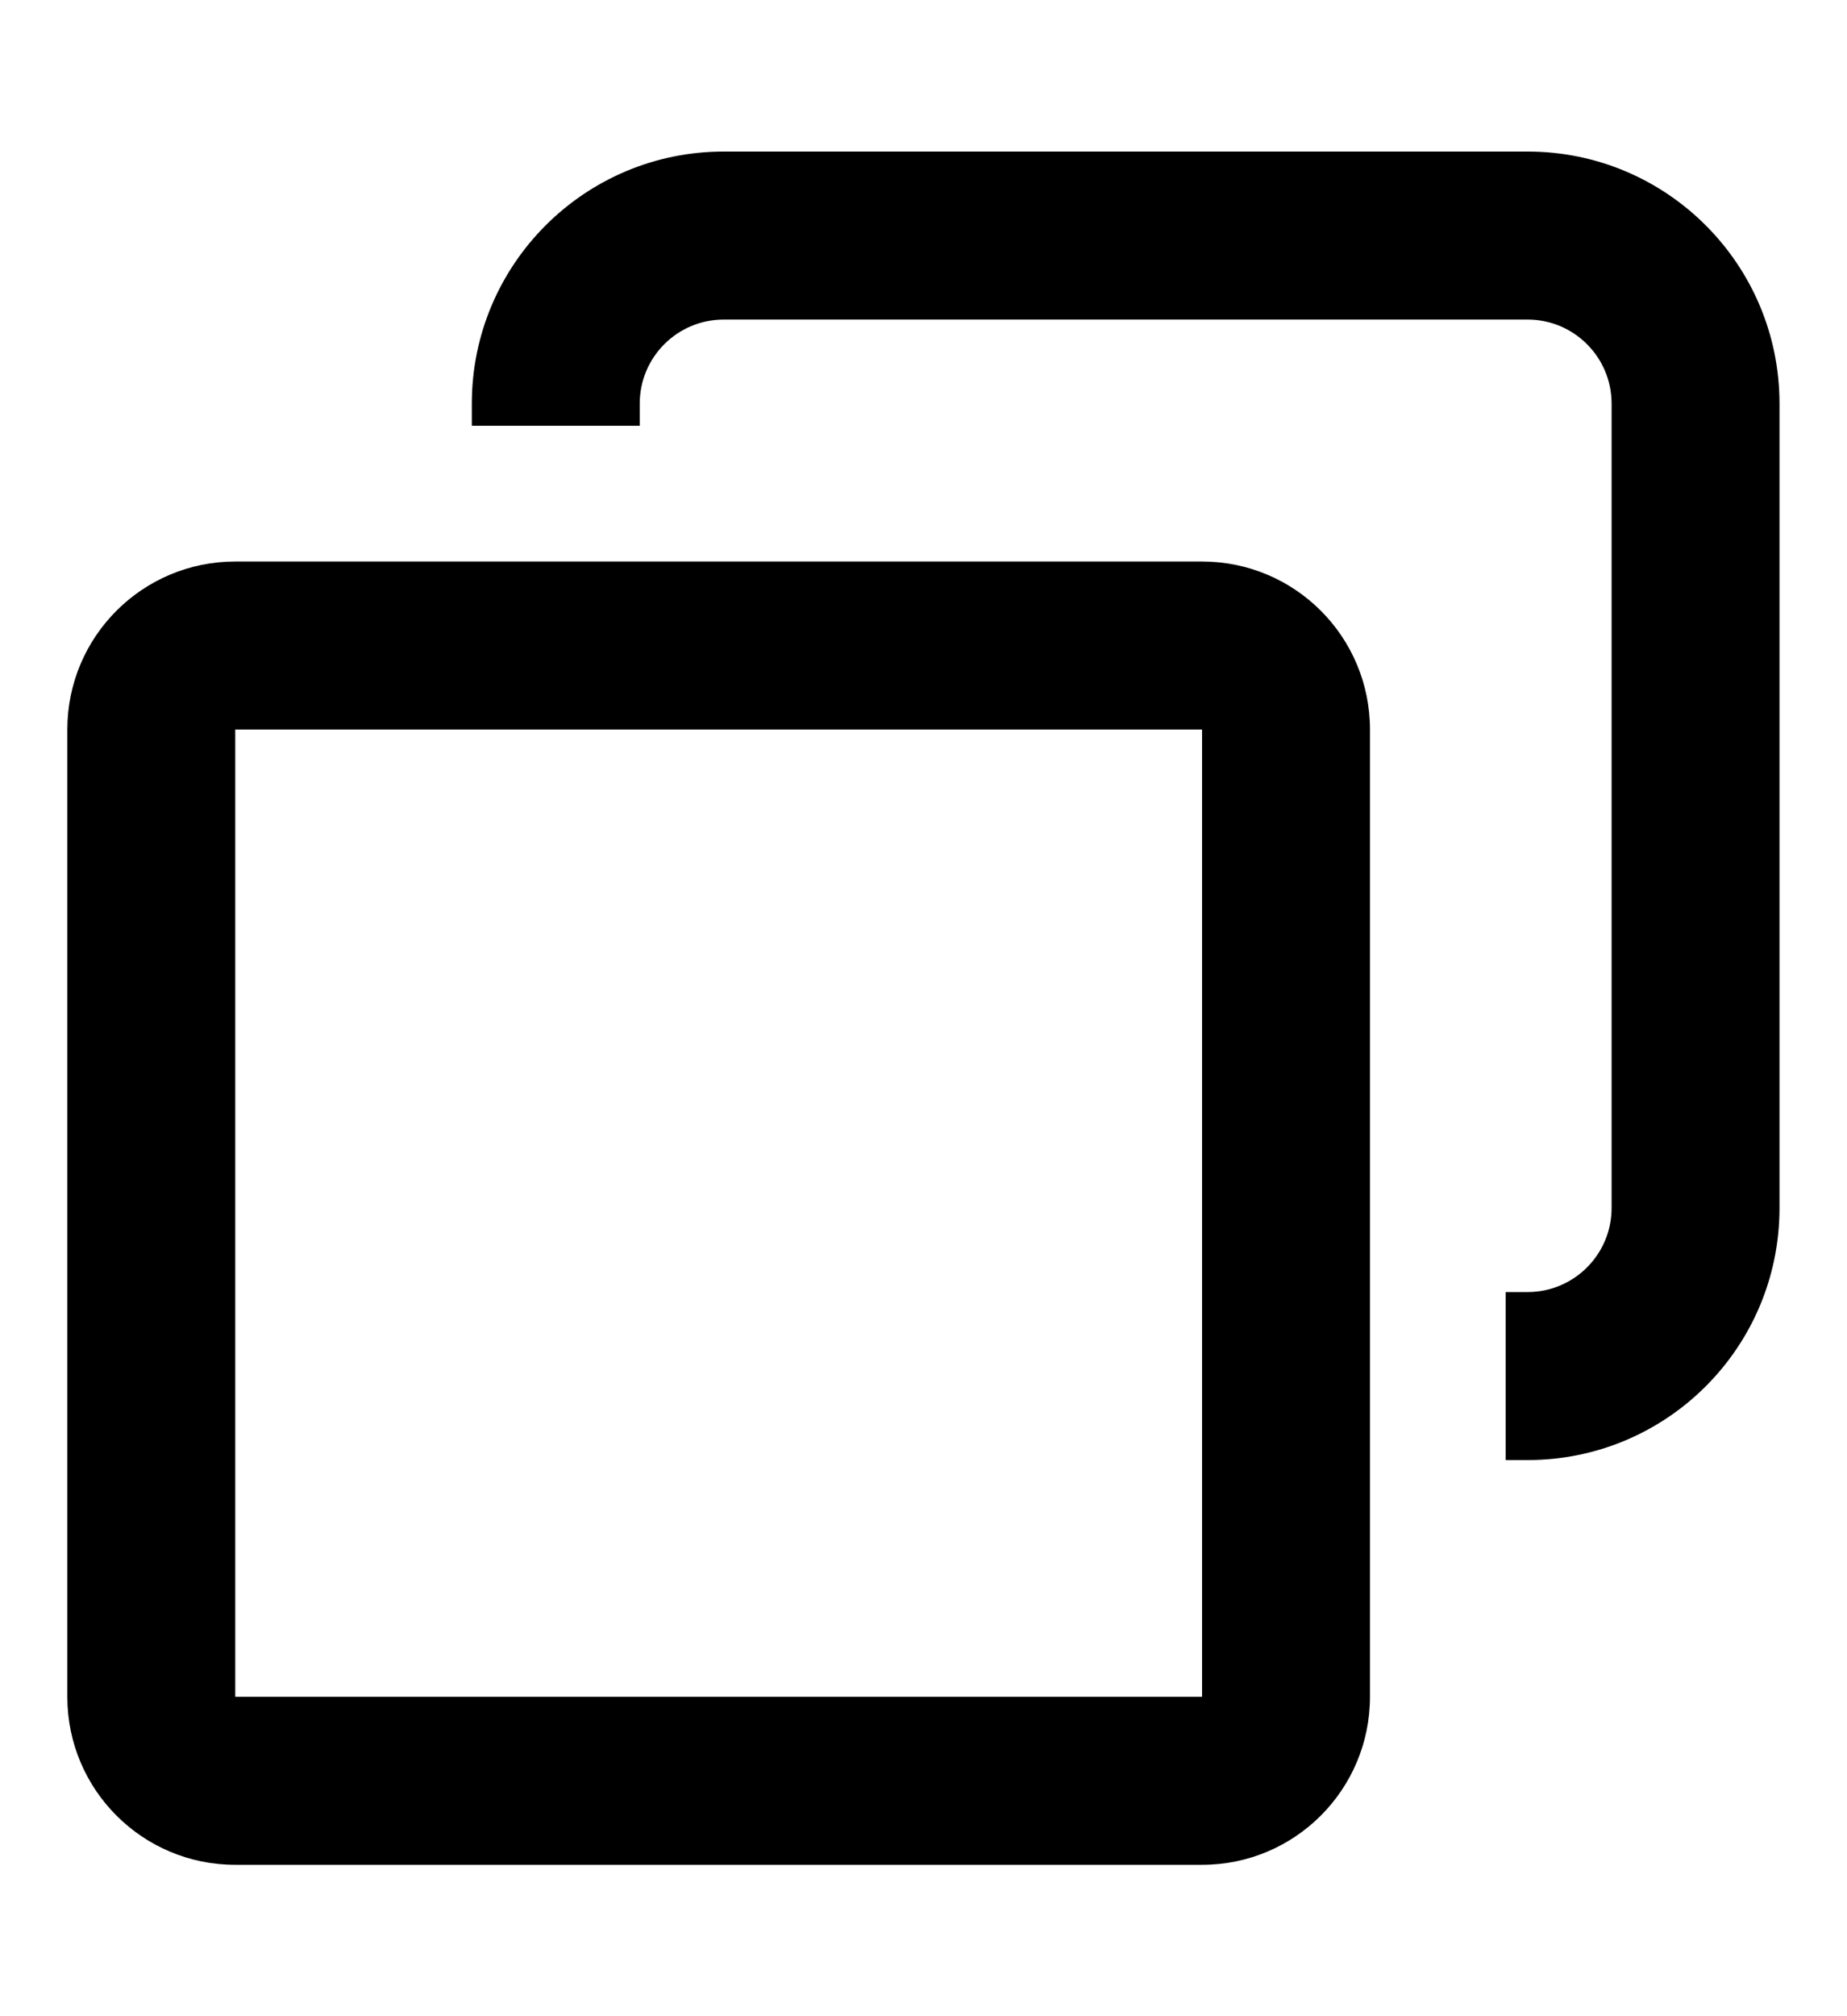 <svg width="11" height="12" viewBox="0 0 11 12" fill="none" xmlns="http://www.w3.org/2000/svg">
<path id="Union" fill-rule="evenodd" clip-rule="evenodd" d="M4.31 0.902C3.482 0.902 2.81 1.574 2.81 2.402V2.534H3.81V2.402C3.81 2.126 4.034 1.902 4.31 1.902H9.098C9.374 1.902 9.598 2.126 9.598 2.402V7.19C9.598 7.466 9.374 7.69 9.098 7.69H8.967V8.69H9.098C9.927 8.69 10.598 8.019 10.598 7.19V2.402C10.598 1.574 9.927 0.902 9.098 0.902H4.31ZM1.401 4.342H7.159V10.099H1.401V4.342ZM0.401 4.342C0.401 3.789 0.849 3.342 1.401 3.342H7.159C7.711 3.342 8.159 3.789 8.159 4.342V10.099C8.159 10.652 7.711 11.099 7.159 11.099H1.401C0.849 11.099 0.401 10.652 0.401 10.099V4.342Z" fill="black"/>
</svg>
